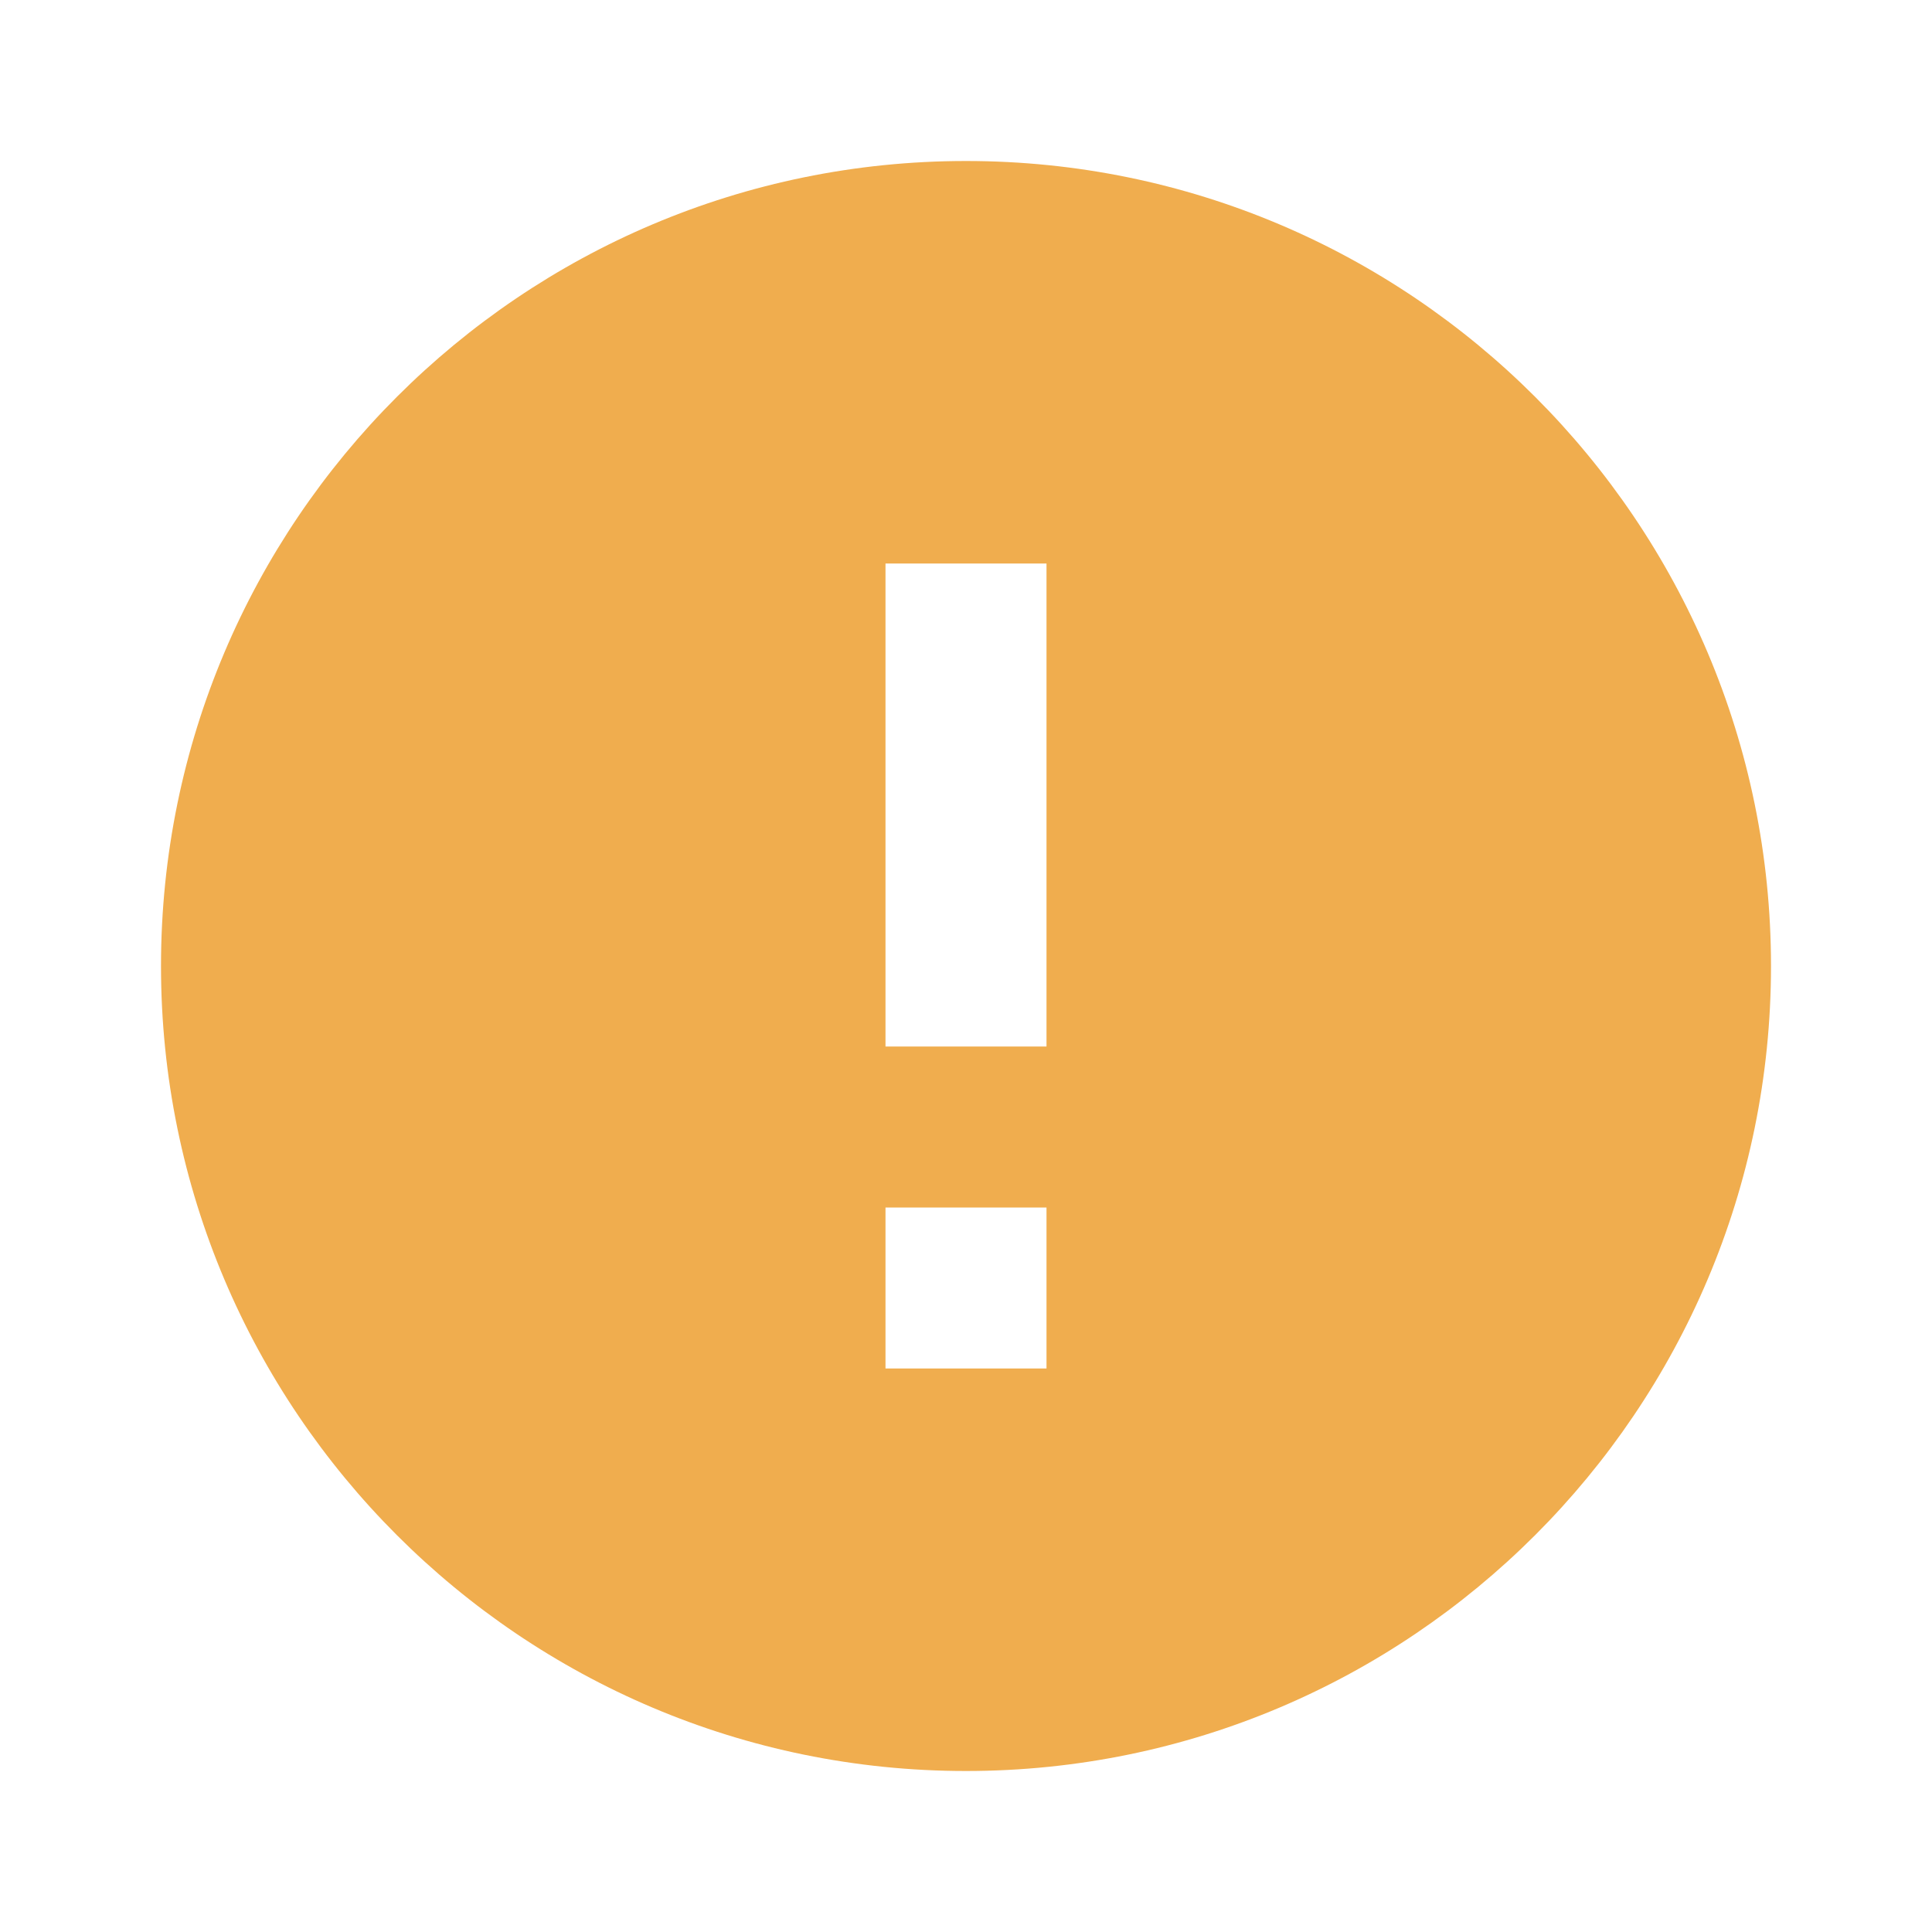 <svg width="24" height="24" viewBox="0 0 24 24" version="1.1" xmlns="http://www.w3.org/2000/svg" xmlns:xlink="http://www.w3.org/1999/xlink">
<title>error</title>
<desc>Created using Figma</desc>
<g id="Canvas" transform="translate(-15751 -2620)">
<g id="Icons/Yellow/error">
<g id="Icons/Dark/error">
<g id="Shape">
<use xlink:href="#path0_fill" transform="translate(15753 2622)" fill="#F0AD4E"/>
</g>
</g>
</g>
</g>
<defs>
<path id="path0_fill" fill-rule="evenodd" d="M 10 0C 4.48 0 0 4.48 0 10C 0 15.52 4.48 20 10 20C 15.52 20 20 15.52 20 10C 20 4.48 15.52 0 10 0ZM 11 15L 9 15L 9 13L 11 13L 11 15ZM 11 11L 9 11L 9 5L 11 5L 11 11Z"/>
</defs>
</svg>
